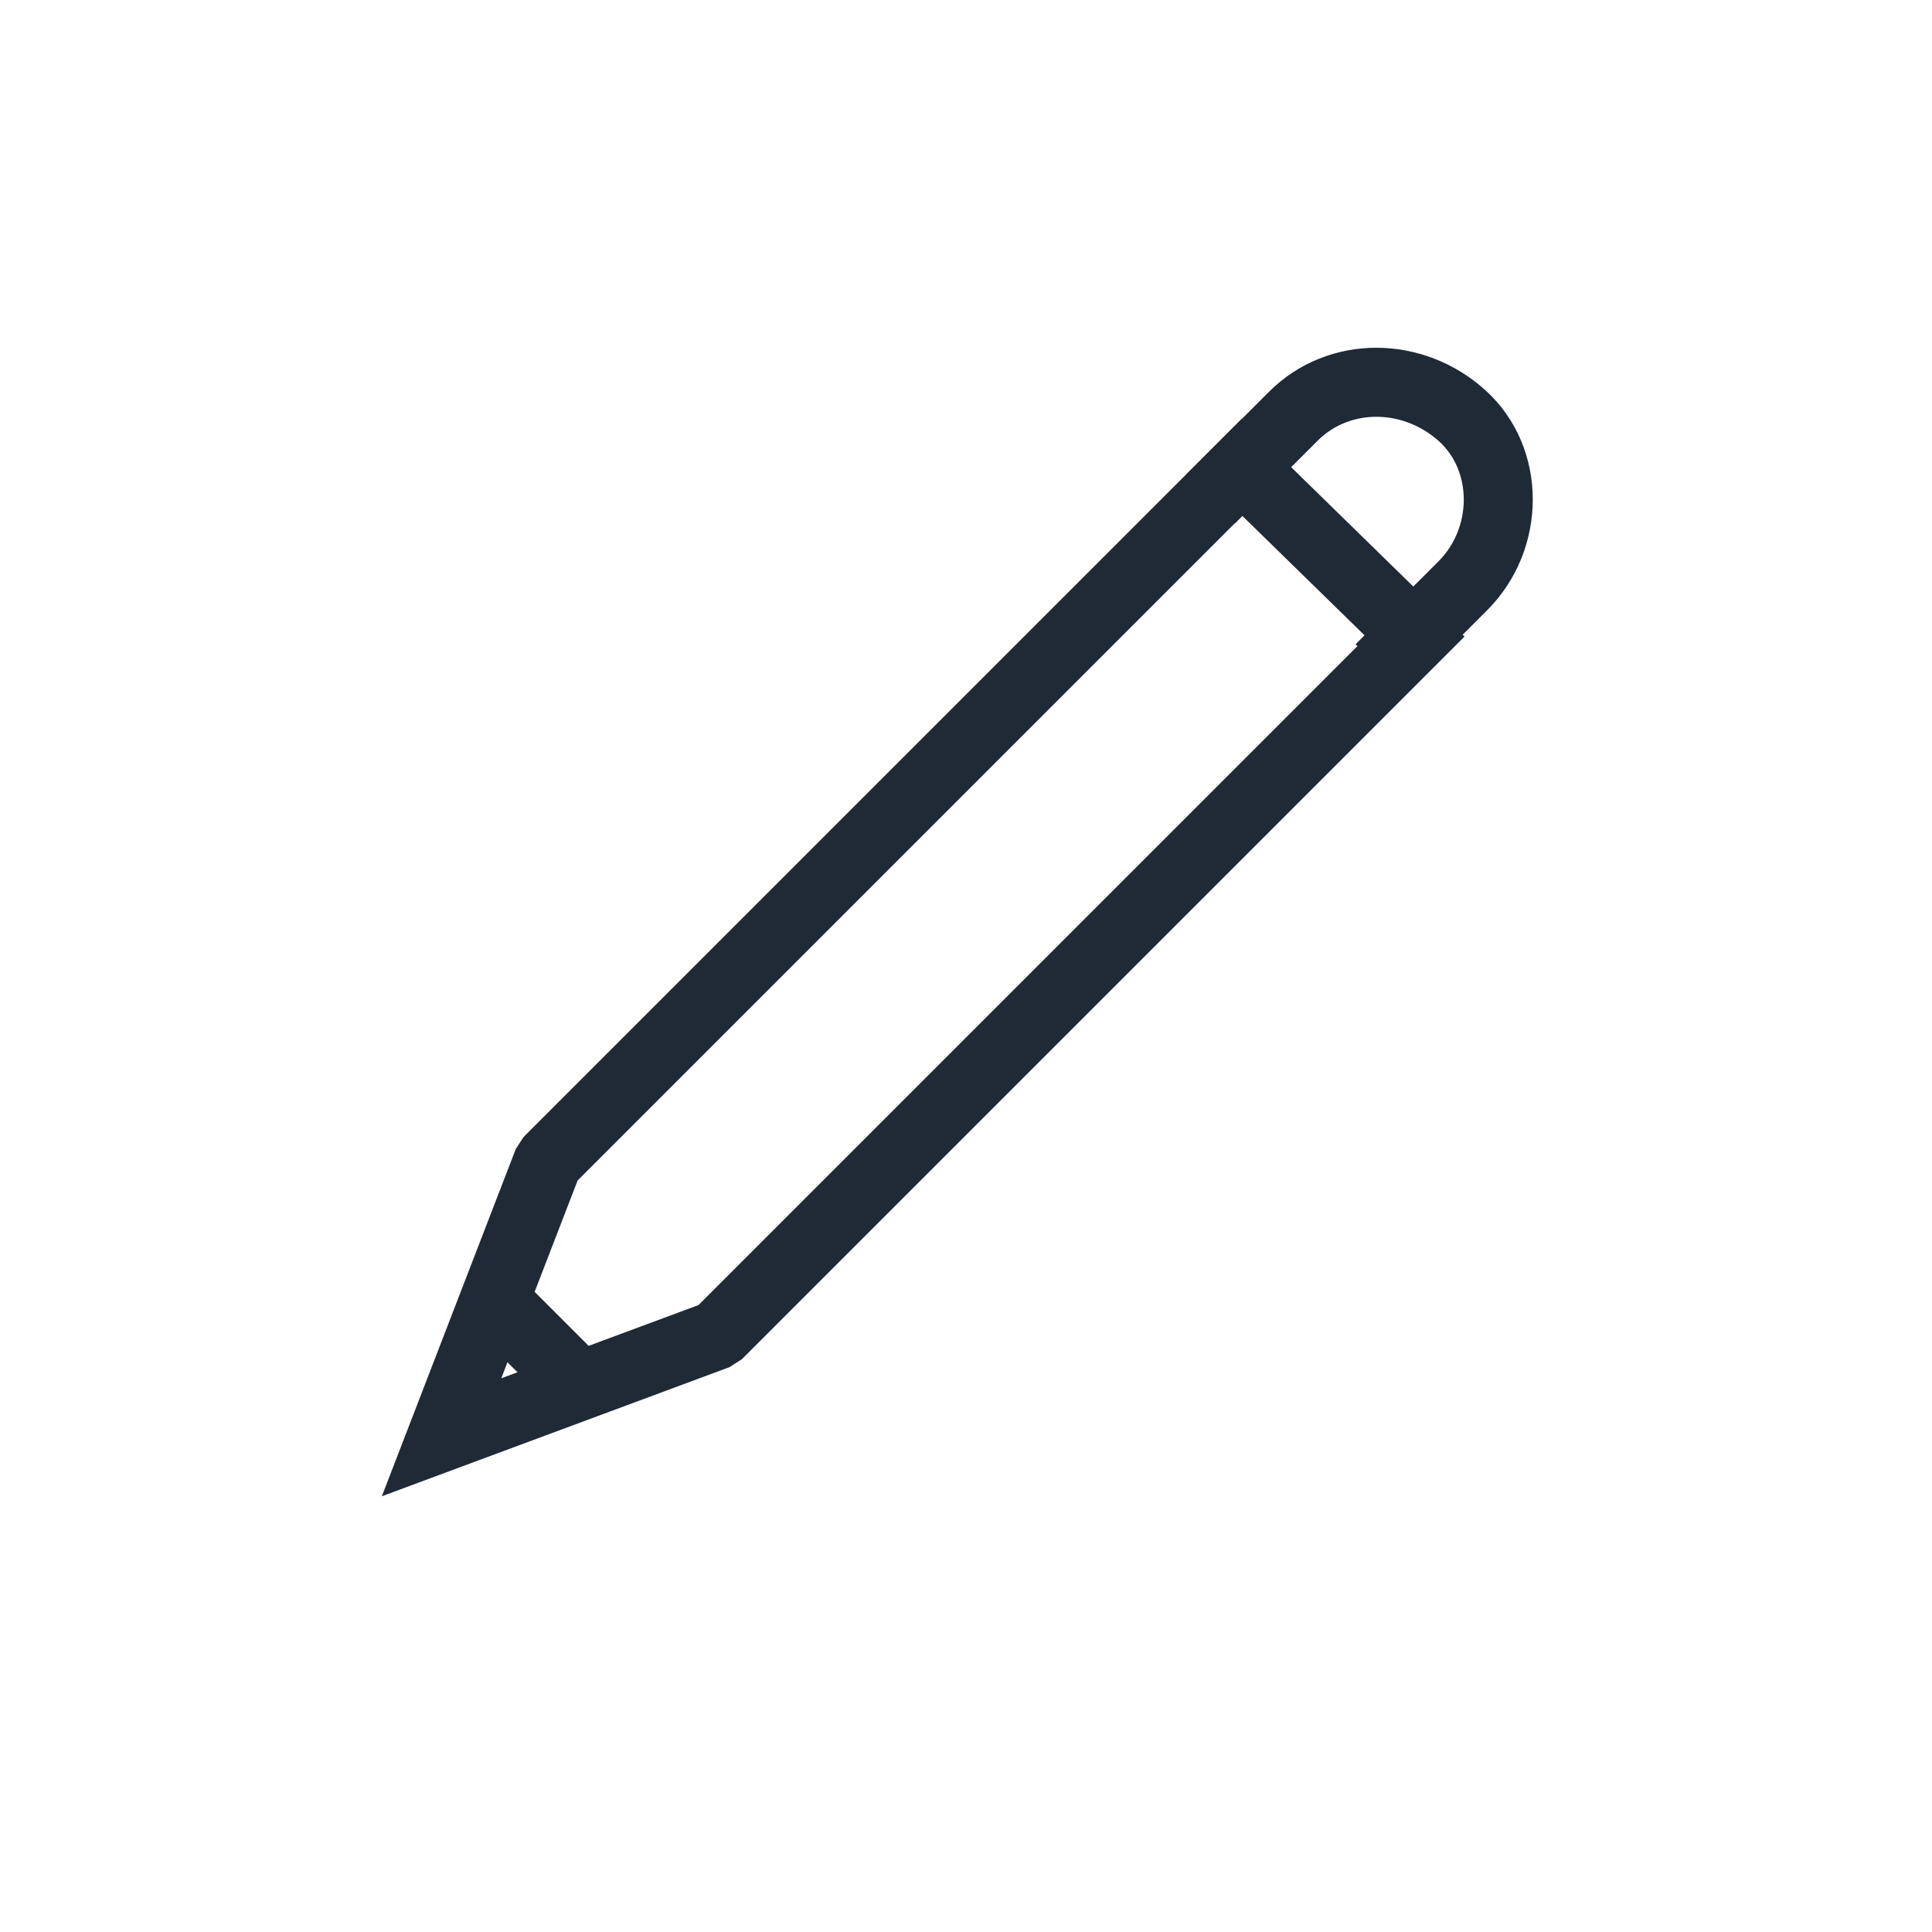 <svg width="28" height="28" viewBox="0 0 28 28" version="1.1" xmlns="http://www.w3.org/2000/svg" xmlns:xlink="http://www.w3.org/1999/xlink">
<title>&#168;&#246;&#207;</title>
<desc>Created using Figma</desc>
<g id="Canvas" transform="translate(-556 -1834)">
<g id="Icon/Misc/Carbon/Edit">
<g id="Icon/Misc/Carbon/Edit">
<g id="Group">
<g id="Shape">
<use xlink:href="#path0_fill" transform="translate(561.534 1840.07)" fill="#202A37"/>
</g>
<g id="Shape">
<use xlink:href="#path1_fill" transform="translate(573.189 1839.04)" fill="#202A37"/>
</g>
<g id="Shape">
<use xlink:href="#path2_fill" transform="translate(562.789 1852.47)" fill="#202A37"/>
</g>
</g>
</g>
</g>
</g>
<defs>
<path id="path0_fill" fill-rule="evenodd" d="M 0 15.615L 5.04 13.743L 5.219 13.628L 15.691 3.156L 12.462 0L 2.055 10.407L 1.942 10.58L 0 15.615ZM 12.47 1.406L 14.269 3.164L 4.589 12.844L 1.731 13.905L 2.837 11.039L 12.47 1.406Z"/>
<path id="path1_fill" d="M 0.707 2.547L 1.907 1.347C 2.378 0.876 3.157 0.889 3.673 1.362C 4.145 1.795 4.145 2.609 3.657 3.097L 2.457 4.297L 3.164 5.004L 4.364 3.804C 5.248 2.92 5.248 1.449 4.349 0.625C 3.449 -0.2 2.062 -0.222 1.2 0.64L 0 1.84L 0.707 2.547Z"/>
<path id="path2_fill" d="M 0 0.707L 1.257 1.964L 1.964 1.257L 0.707 0L 0 0.707Z"/>
</defs>
</svg>
